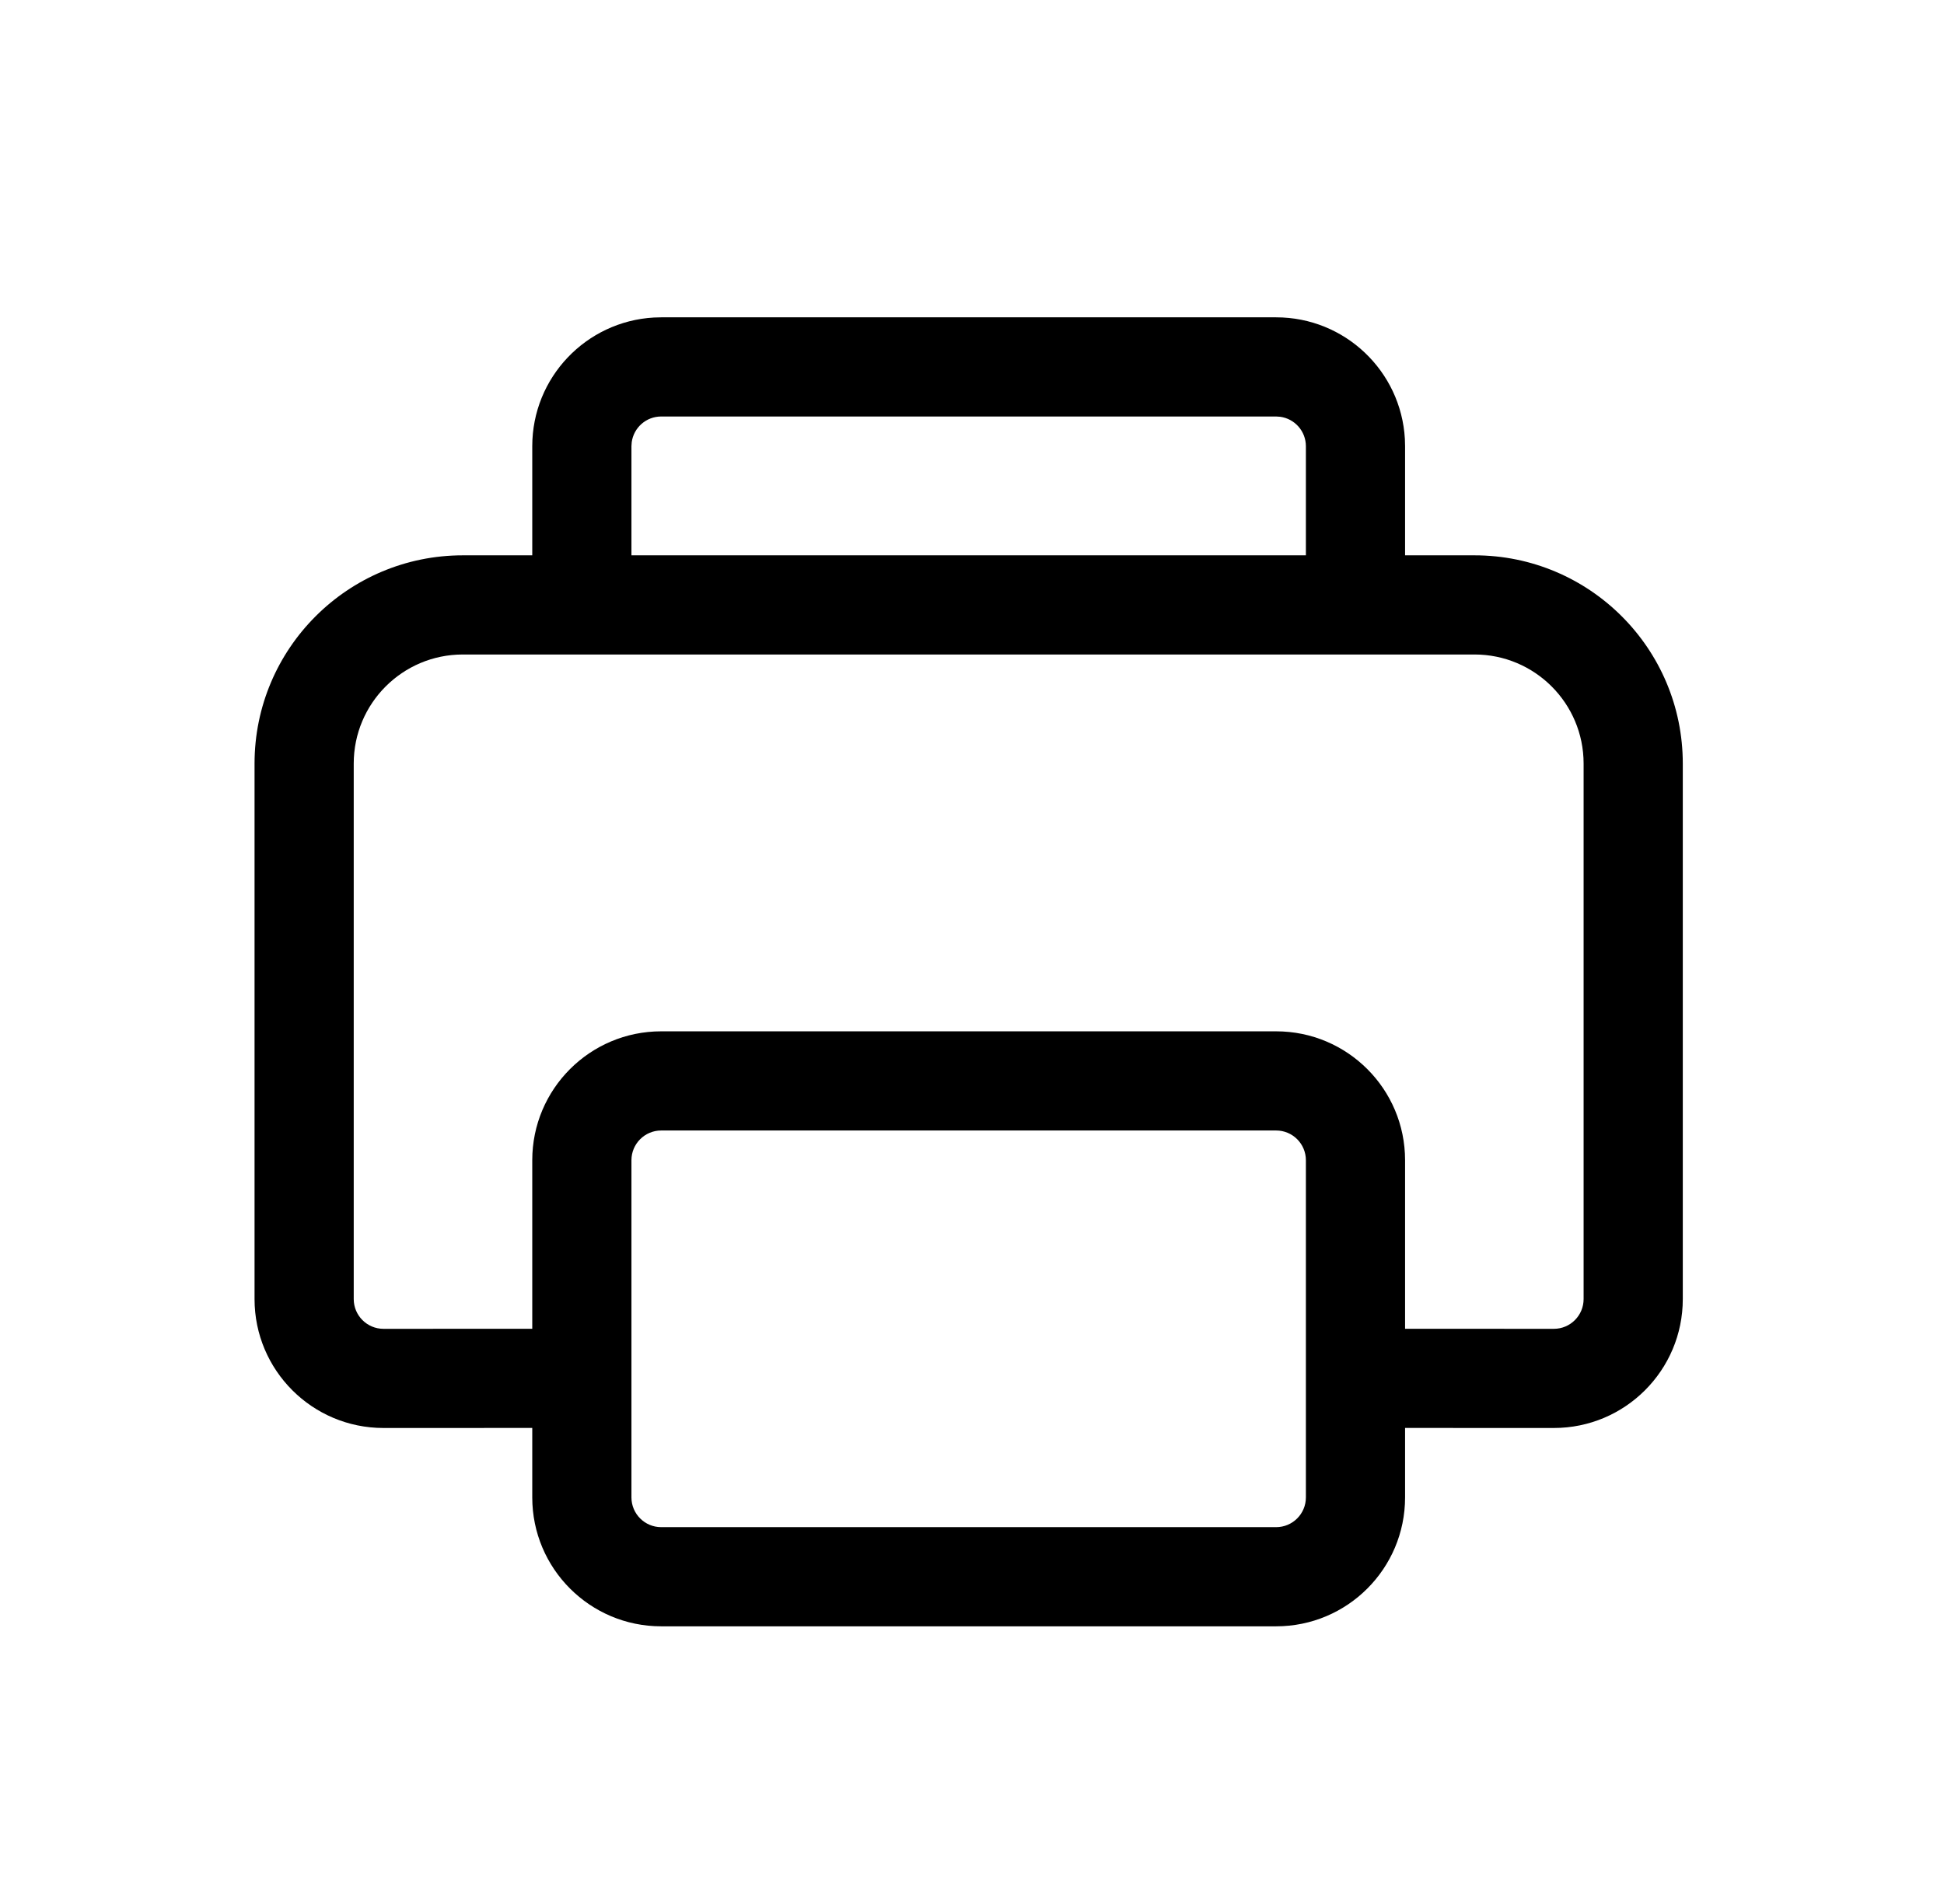 <svg xmlns="http://www.w3.org/2000/svg" viewBox="0 0 49 48" fill="none"><path d="M16.666 8H32.166C33.899 8 35.315 9.356 35.411 11.066L35.416 11.25V13.999L37.166 14C40.066 14 42.416 16.351 42.416 19.25V32.75C42.416 34.545 40.961 36 39.166 36L35.416 35.999V37.75C35.416 39.545 33.961 41 32.166 41H16.666C14.871 41 13.416 39.545 13.416 37.75V35.999L9.666 36C7.871 36 6.416 34.545 6.416 32.75V19.25C6.416 16.351 8.767 14 11.666 14L13.416 13.999V11.25C13.416 9.517 14.773 8.101 16.482 8.005L16.666 8ZM32.166 28.5H16.666C16.252 28.5 15.916 28.836 15.916 29.25V37.75C15.916 38.164 16.252 38.5 16.666 38.5H32.166C32.58 38.5 32.916 38.164 32.916 37.75V29.25C32.916 28.836 32.58 28.5 32.166 28.5ZM37.166 16.5H11.666C10.147 16.5 8.916 17.731 8.916 19.25V32.75C8.916 33.164 9.252 33.5 9.666 33.5L13.416 33.499V29.25C13.416 27.455 14.871 26 16.666 26H32.166C33.961 26 35.416 27.455 35.416 29.25V33.499L39.166 33.5C39.58 33.5 39.916 33.164 39.916 32.75V19.25C39.916 17.731 38.685 16.5 37.166 16.5ZM32.166 10.5H16.666C16.286 10.5 15.973 10.782 15.923 11.148L15.916 11.25V13.999H32.916V11.25C32.916 10.87 32.634 10.556 32.268 10.507L32.166 10.5Z" fill="currentColor"/></svg>